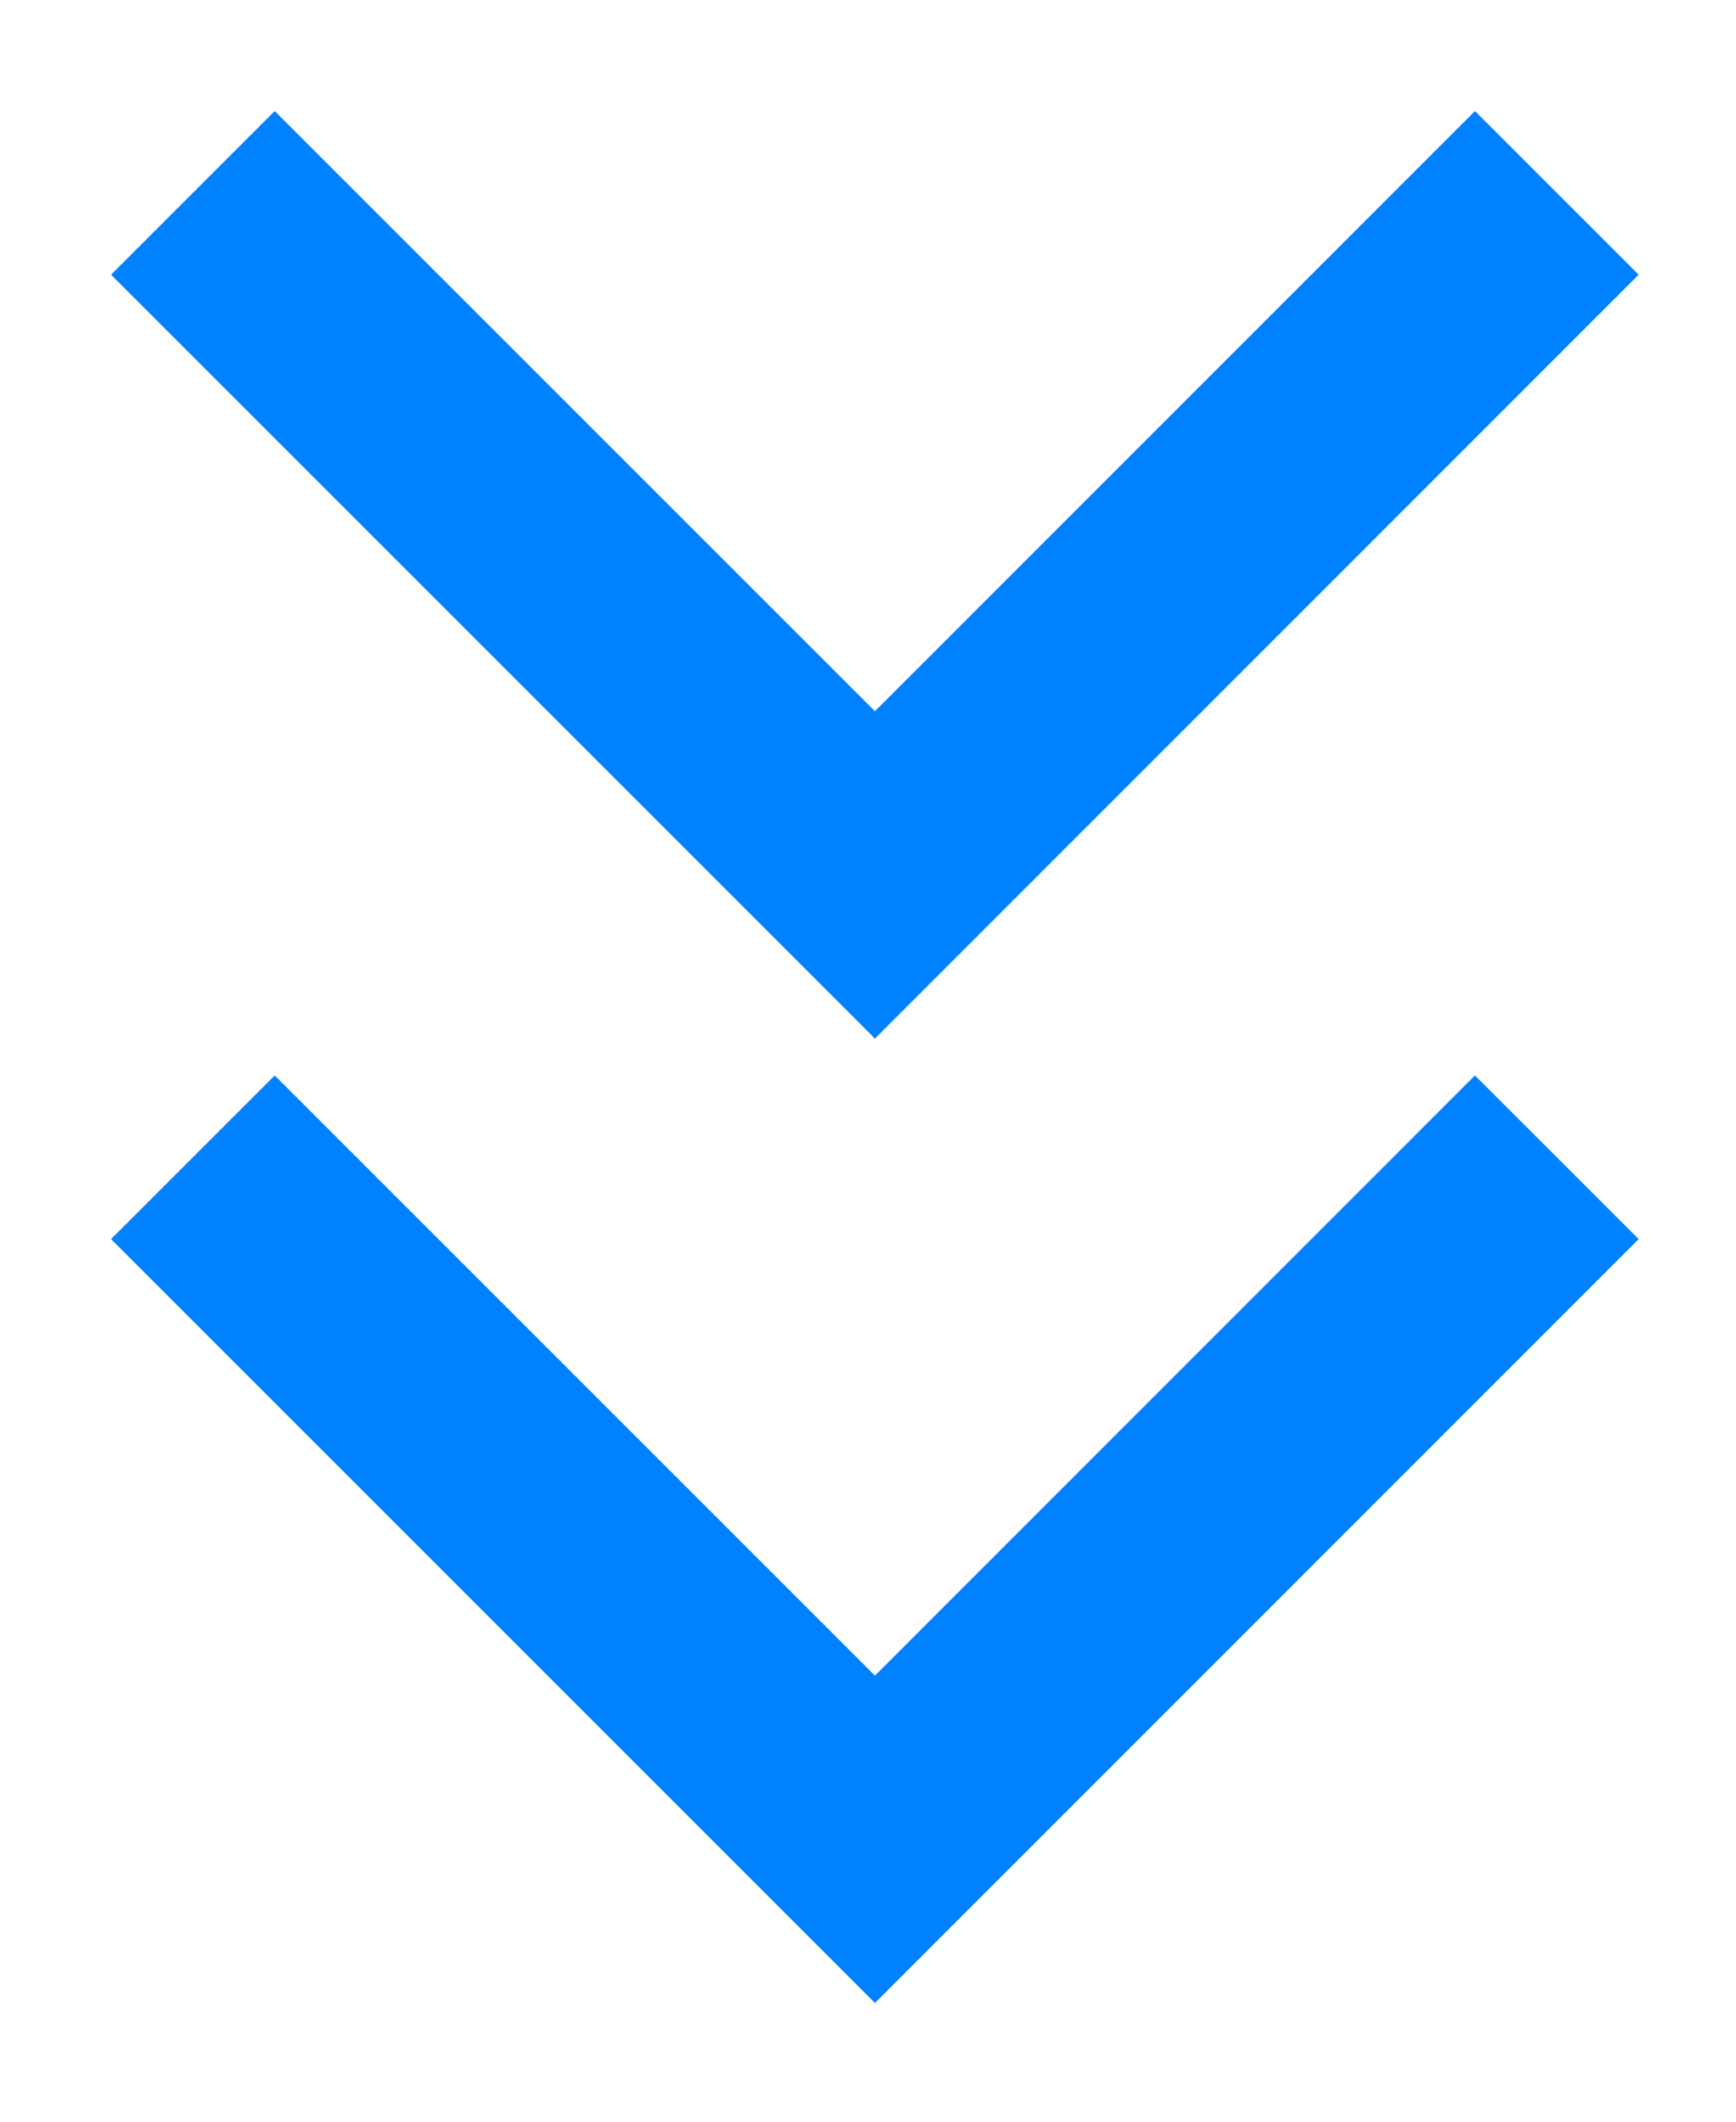 <?xml version="1.0" encoding="UTF-8"?>
<svg width="9px" height="11px" viewBox="0 0 9 11" version="1.1" xmlns="http://www.w3.org/2000/svg" xmlns:xlink="http://www.w3.org/1999/xlink">
    <!-- Generator: Sketch 59.1 (86144) - https://sketch.com -->
    <title>printer_dropdown_14px</title>
    <desc>Created with Sketch.</desc>
    <g id="页面-1" stroke="none" stroke-width="1" fill="none" fill-rule="evenodd">
        <g id="printer_dropdown_14px" transform="translate(1, 1)" stroke="#0081FF" stroke-width="1.2">
            <polyline id="down-copy-2" points="7.071 7.10542736e-14 3.536 3.536 -4.4408921e-16 7.10542736e-14"></polyline>
            <polyline id="down-copy-2备份" points="7.071 5 3.536 8.536 -4.4408921e-16 5"></polyline>
        </g>
    </g>
</svg>